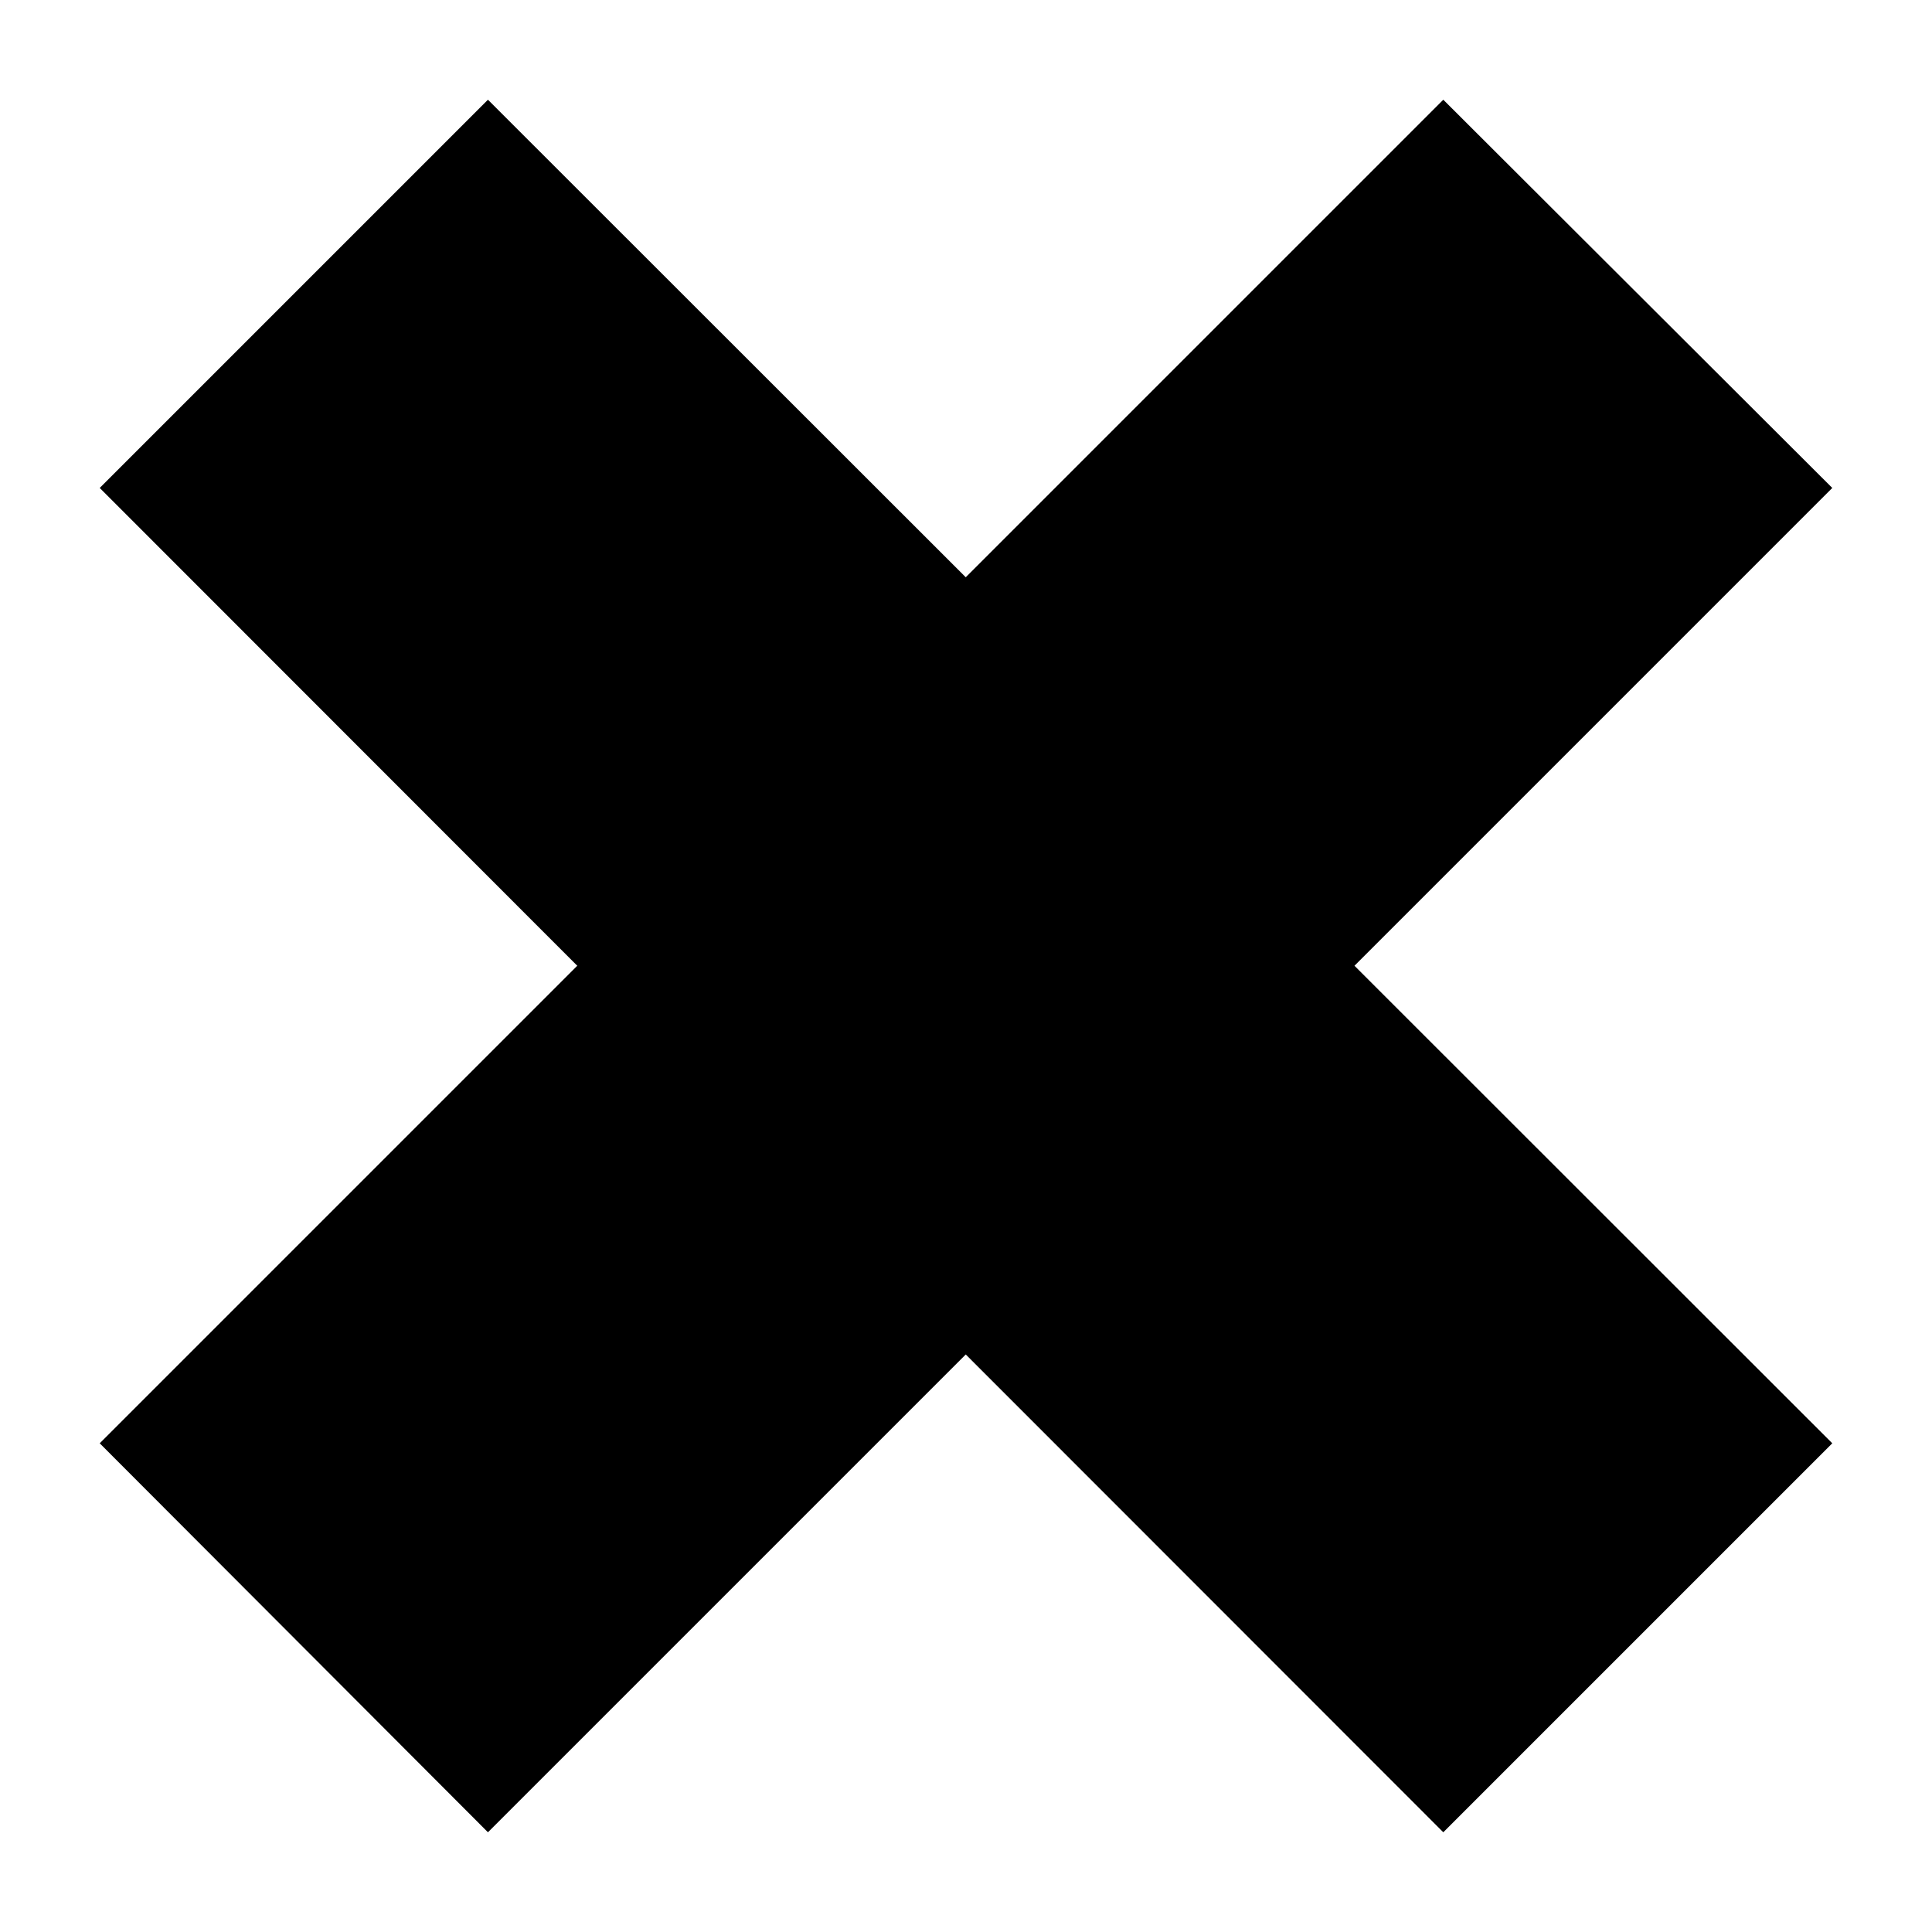 <?xml version="1.0" encoding="UTF-8"?>
<!DOCTYPE svg PUBLIC "-//W3C//DTD SVG 1.1//EN" "http://www.w3.org/Graphics/SVG/1.1/DTD/svg11.dtd">
<!-- Creator: CorelDRAW -->
<svg xmlns="http://www.w3.org/2000/svg" xml:space="preserve" width="383px" height="383px" version="1.1" style="shape-rendering:geometricPrecision; text-rendering:geometricPrecision; image-rendering:optimizeQuality; fill-rule:evenodd; clip-rule:evenodd"
viewBox="0 0 25.38 25.38"
 xmlns:xlink="http://www.w3.org/1999/xlink"
 xmlns:xodm="http://www.corel.com/coreldraw/odm/2003">
 <defs>
  <style type="text/css">
   <![CDATA[
    .fil0 {fill:none}
    .fil1 {fill:black}
   ]]>
  </style>
 </defs>
 <g id="Layer_x0020_1">
  <rect class="fil0" width="25.38" height="25.38"/>
  <polygon class="fil1" points="1.31,6.41 6.41,1.31 24.07,18.96 18.96,24.07 1.31,6.41 "/>
  <polygon class="fil1" points="18.96,1.31 24.07,6.41 6.41,24.07 1.31,18.96 18.96,1.31 "/>
 </g>
</svg>
